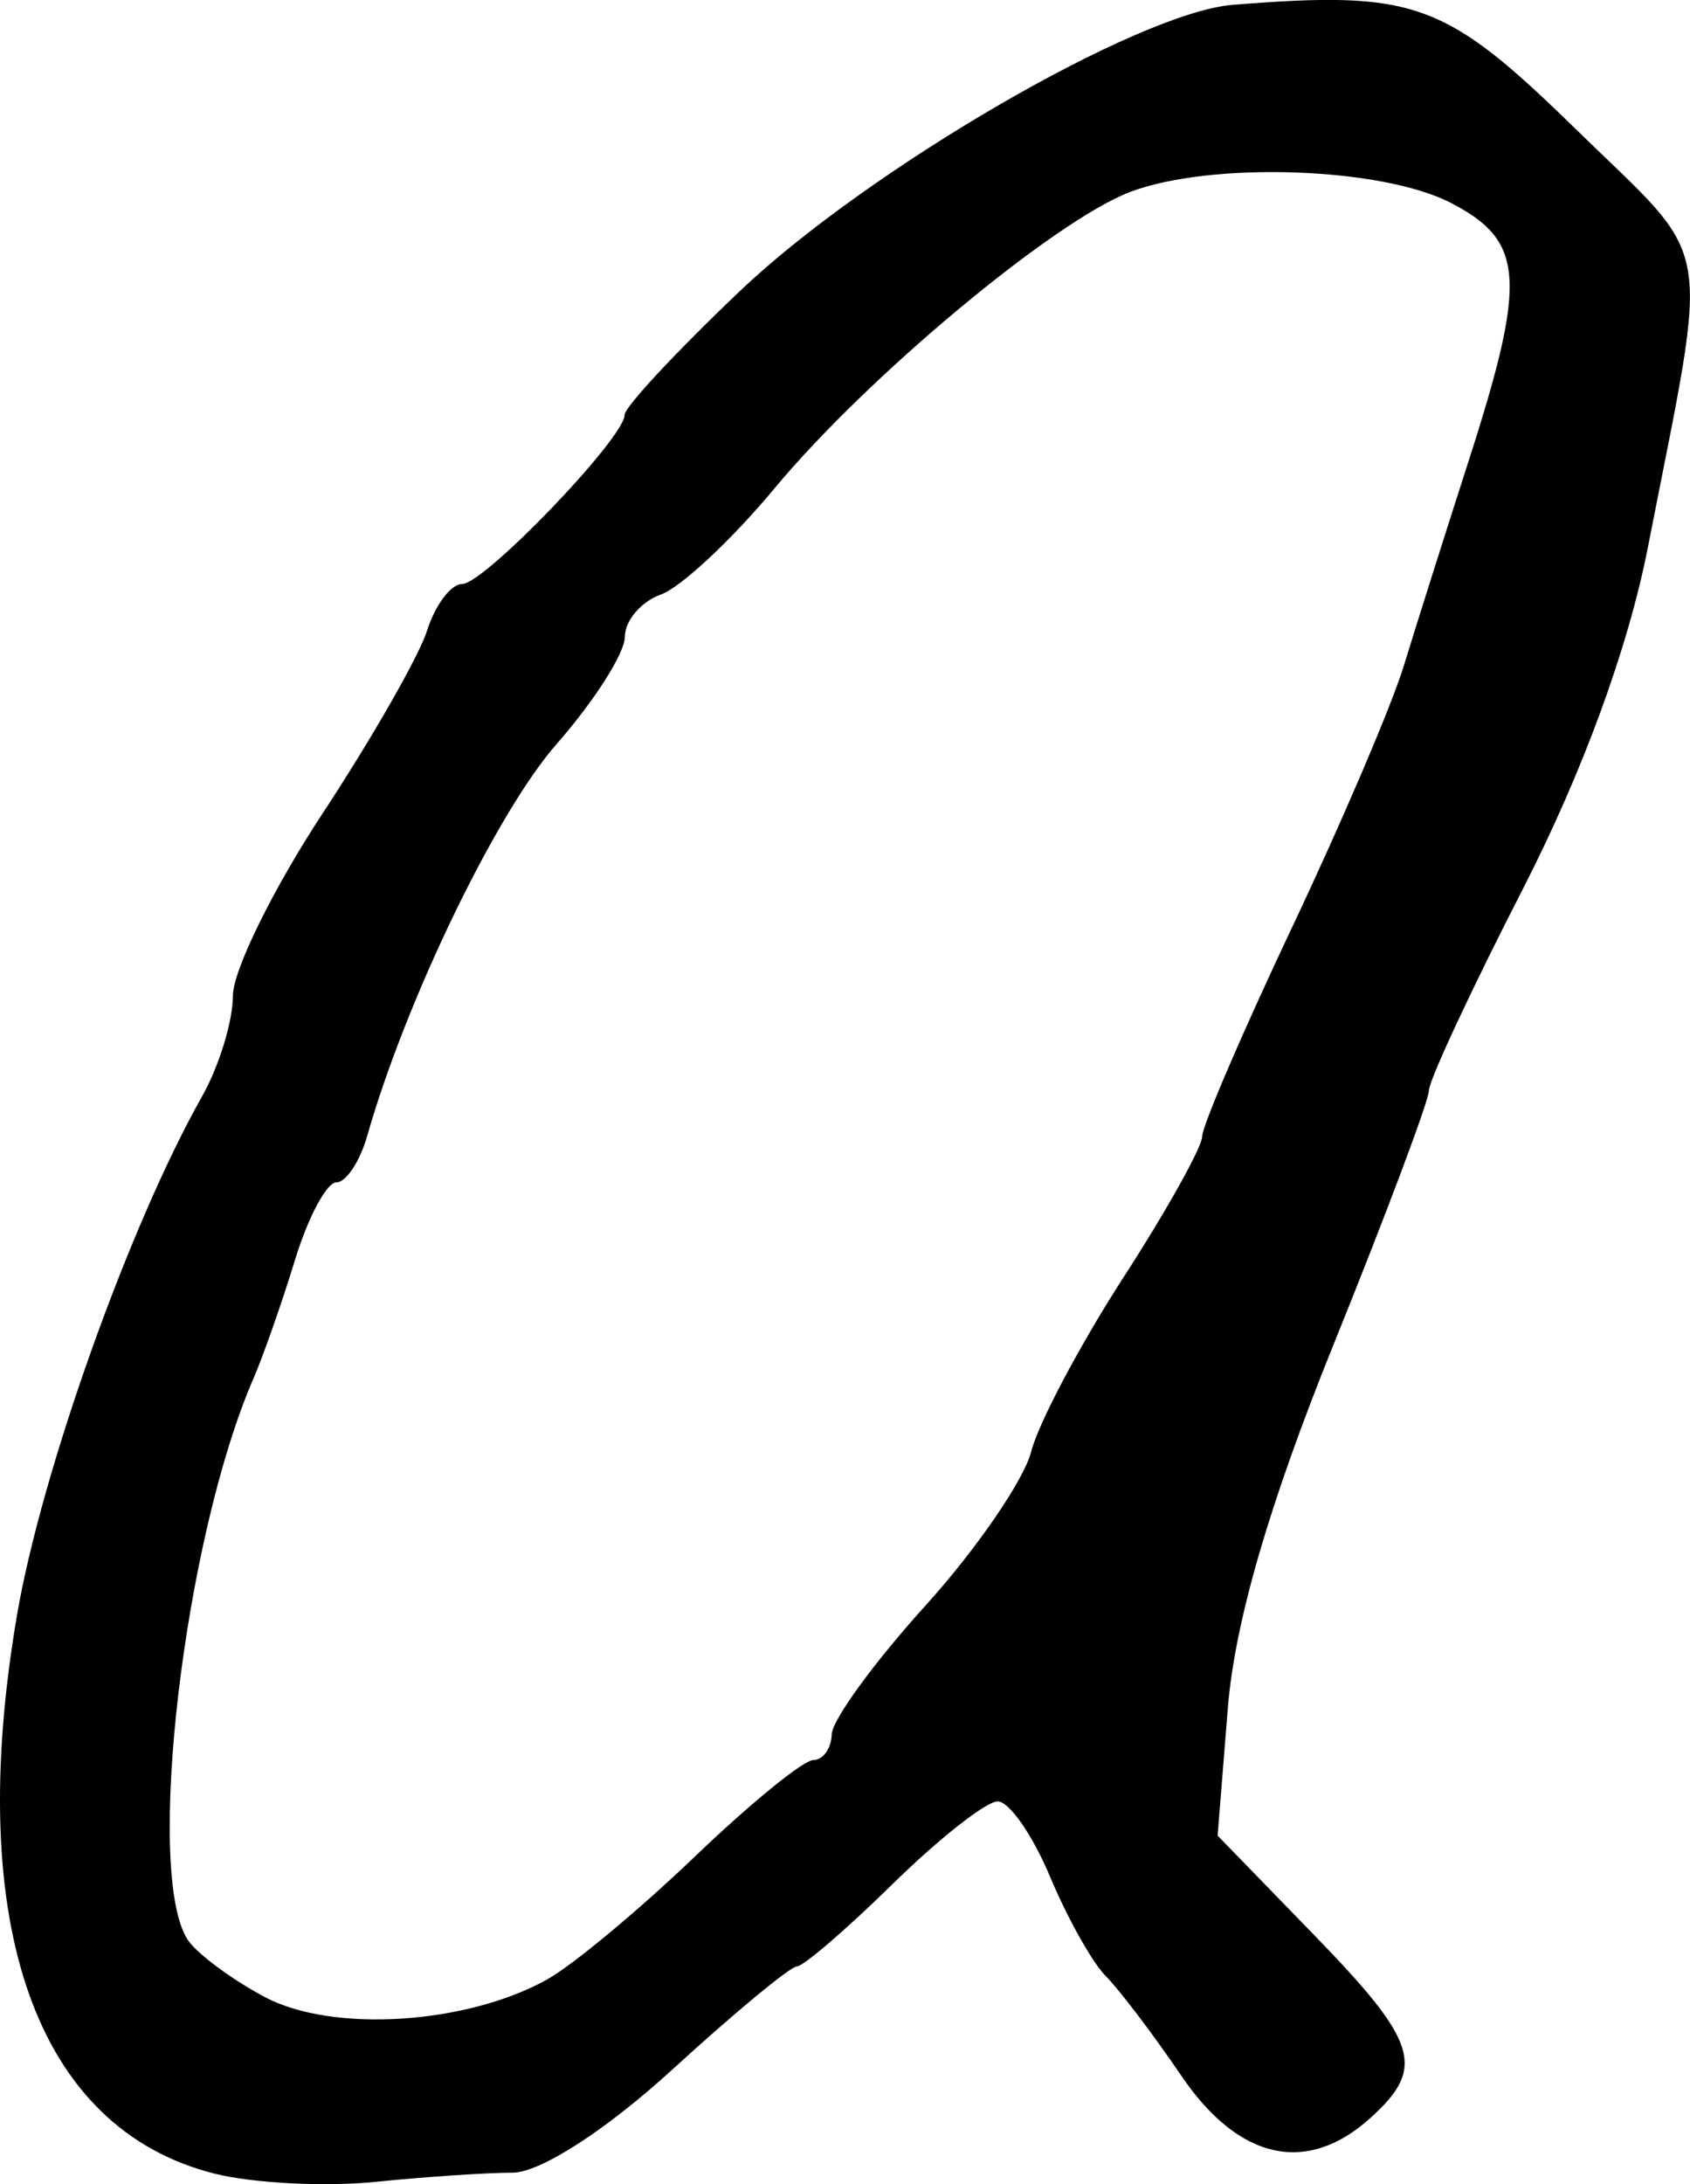<?xml version="1.0" encoding="UTF-8" standalone="no"?>
<svg
   xmlns:dc="http://purl.org/dc/elements/1.1/"
   xmlns:cc="http://creativecommons.org/ns#"
   xmlns:rdf="http://www.w3.org/1999/02/22-rdf-syntax-ns#"
   xmlns:svg="http://www.w3.org/2000/svg"
   xmlns="http://www.w3.org/2000/svg"
   id="svg2663"
   viewBox="0 0 13.38 17.283"
   version="1.1"
   height="17.283"
   width="13.38">
  <defs
     id="defs2667" />
  <g
     transform="translate(-427.055,-201.259)"
     id="g2661">
    <g
       style="stroke-width:0.163"
       id="g2557">
      <path
         d="m 431.39,216.92 c 0.202,-0.113 0.726,-0.549 1.165,-0.969 0.439,-0.421 0.861,-0.765 0.939,-0.765 0.077,0 0.143,-0.092 0.146,-0.204 0.003,-0.112 0.336,-0.57 0.741,-1.017 0.405,-0.447 0.781,-0.996 0.838,-1.219 0.056,-0.223 0.384,-0.842 0.728,-1.375 0.345,-0.533 0.626,-1.037 0.626,-1.12 0,-0.083 0.32,-0.826 0.71,-1.651 0.391,-0.825 0.789,-1.756 0.885,-2.069 0.096,-0.313 0.328,-1.046 0.516,-1.63 0.462,-1.435 0.441,-1.735 -0.143,-2.037 -0.548,-0.283 -1.899,-0.329 -2.539,-0.086 -0.599,0.228 -2.078,1.459 -2.813,2.343 -0.338,0.407 -0.744,0.786 -0.901,0.842 -0.157,0.056 -0.286,0.207 -0.286,0.336 0,0.128 -0.243,0.509 -0.539,0.846 -0.475,0.54 -1.195,2.029 -1.501,3.103 -0.058,0.202 -0.167,0.367 -0.244,0.367 -0.077,0 -0.224,0.276 -0.327,0.612 -0.103,0.337 -0.251,0.759 -0.329,0.939 -0.55,1.265 -0.861,3.908 -0.523,4.439 0.068,0.107 0.342,0.312 0.61,0.455 0.535,0.286 1.598,0.22 2.242,-0.14 z m -2.635,1.539 c -1.414,-0.355 -1.984,-1.964 -1.566,-4.416 0.194,-1.137 0.891,-3.092 1.465,-4.107 0.135,-0.238 0.245,-0.597 0.245,-0.798 0,-0.2 0.32,-0.85 0.711,-1.444 0.391,-0.594 0.763,-1.245 0.827,-1.447 0.064,-0.202 0.189,-0.367 0.277,-0.367 0.175,0 1.285,-1.154 1.286,-1.338 0,-0.062 0.411,-0.503 0.913,-0.98 1.018,-0.967 3.153,-2.206 3.904,-2.265 1.44,-0.114 1.677,-0.028 2.713,0.983 1.114,1.087 1.063,0.794 0.573,3.303 -0.156,0.8 -0.516,1.782 -0.99,2.708 -0.41,0.799 -0.745,1.518 -0.745,1.597 0,0.079 -0.34,0.984 -0.755,2.01 -0.508,1.255 -0.782,2.197 -0.837,2.876 l -0.081,1.01 0.755,0.777 c 0.834,0.858 0.896,1.058 0.456,1.456 -0.503,0.455 -1.043,0.336 -1.497,-0.331 -0.224,-0.33 -0.495,-0.686 -0.6,-0.791 -0.106,-0.106 -0.304,-0.46 -0.441,-0.787 -0.137,-0.327 -0.323,-0.595 -0.414,-0.595 -0.091,0 -0.465,0.294 -0.831,0.653 -0.366,0.359 -0.708,0.653 -0.759,0.653 -0.051,0 -0.495,0.367 -0.986,0.816 -0.525,0.48 -1.047,0.816 -1.265,0.816 -0.205,0 -0.695,0.033 -1.089,0.073 -0.394,0.04 -0.965,0.011 -1.269,-0.065 z"
         id="ad" />
    </g>
  </g>
</svg>

